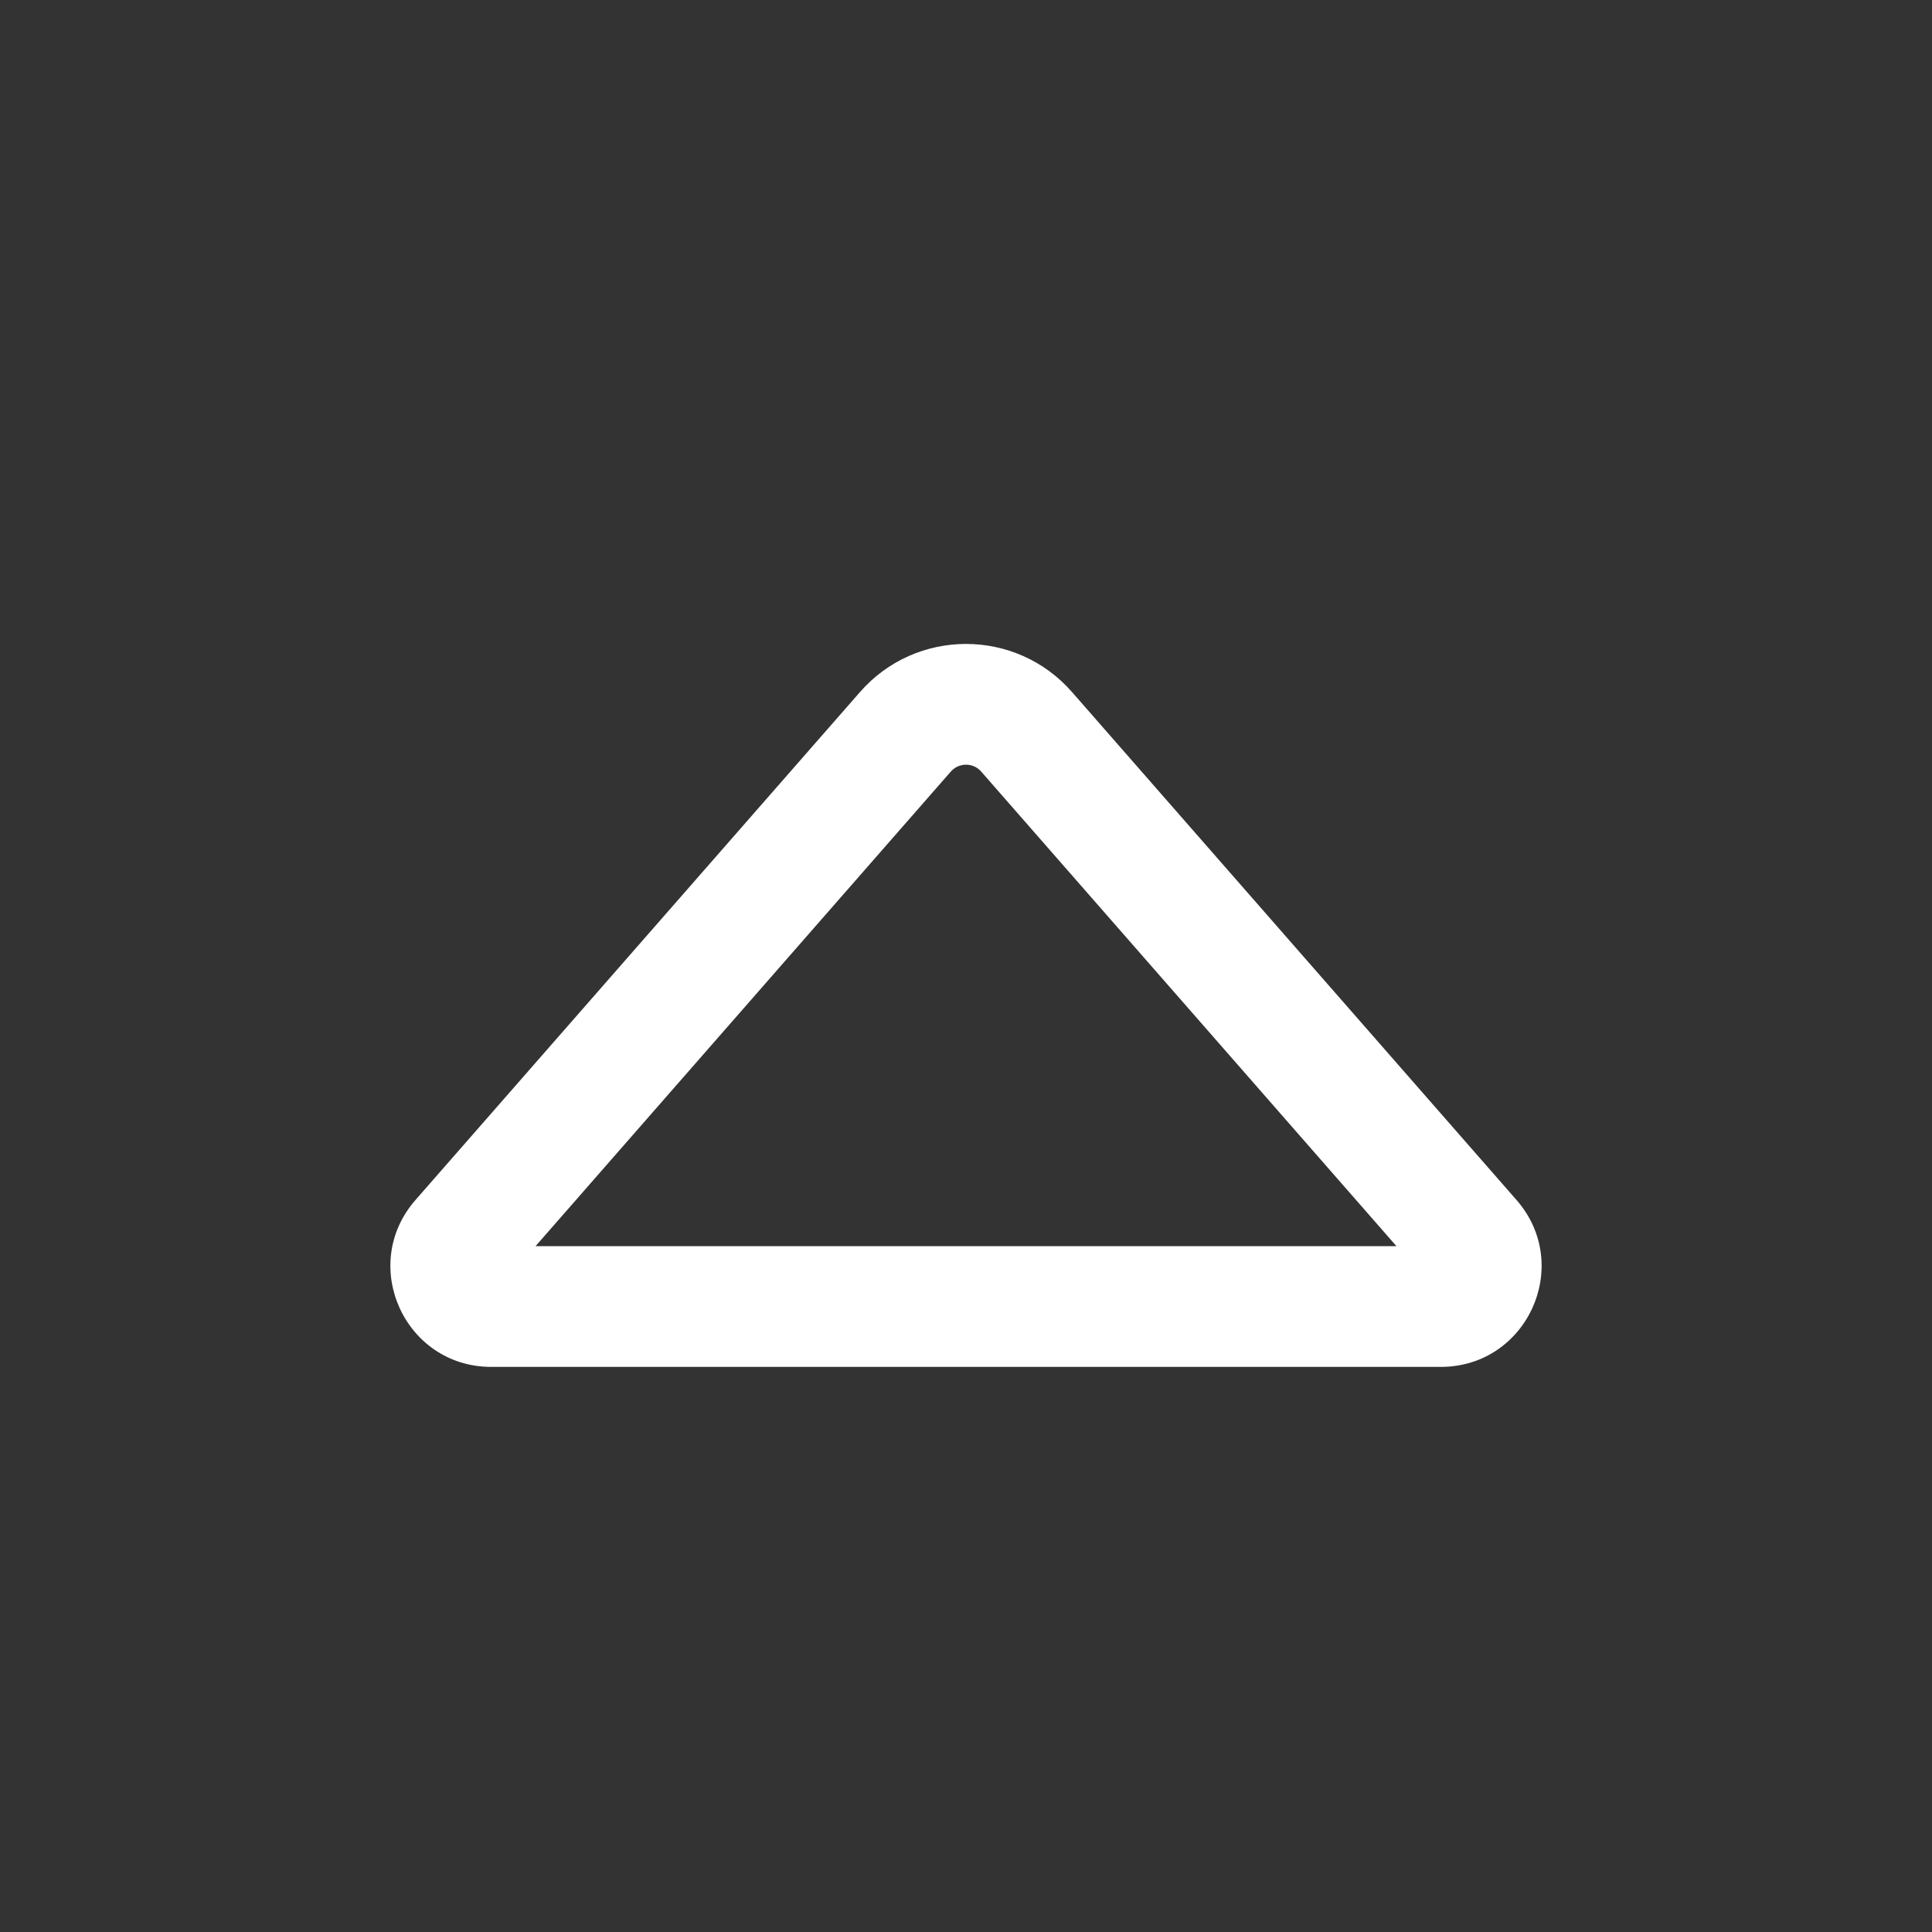 <svg width="24" height="24" viewBox="0 0 24 24" fill="none" xmlns="http://www.w3.org/2000/svg">
<rect x="0" y="0" width="24" height="24" fill="#333333" stroke="none"/>
<path d="M5.161 14.907C4.454 15.716 5.028 16.98 6.102 16.98H17.898C18.972 16.98 19.546 15.716 18.839 14.907L13.317 8.597C12.62 7.8 11.38 7.8 10.683 8.597L5.161 14.907ZM6.653 15.48L11.812 9.584C11.912 9.471 12.089 9.471 12.188 9.584L17.347 15.48H6.653Z" fill="#ffffff"/>
</svg>
